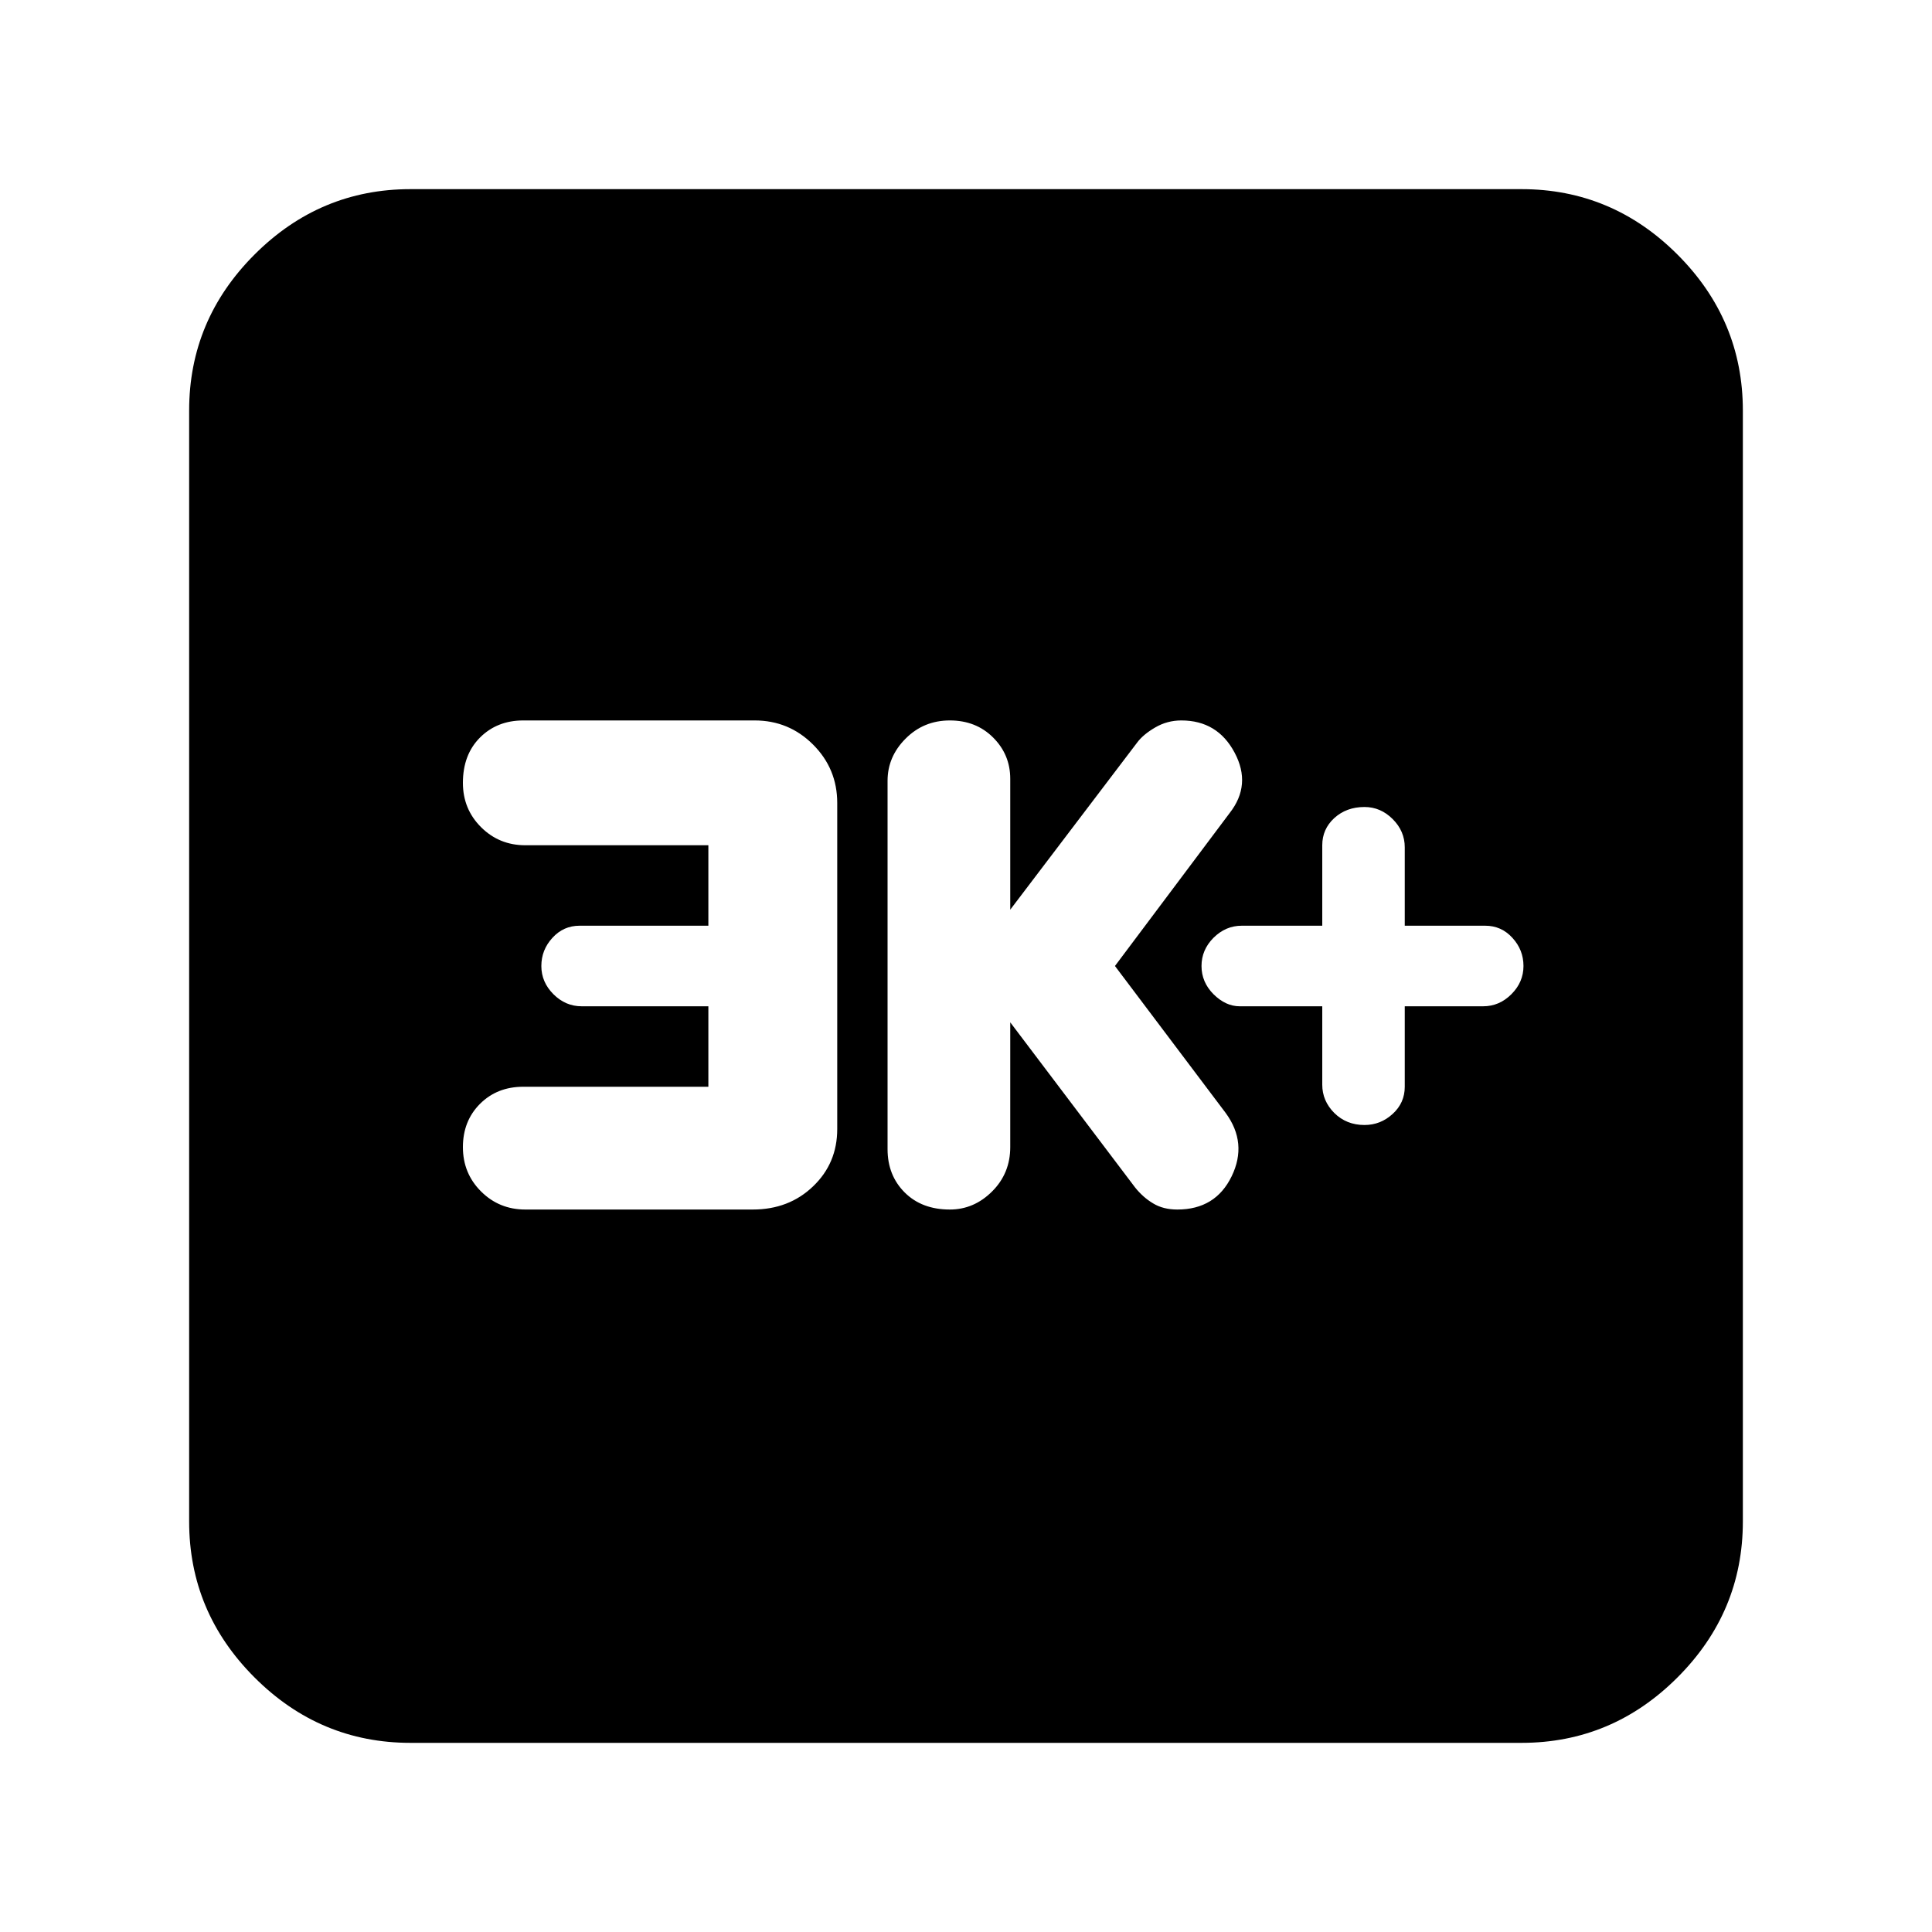 <svg xmlns="http://www.w3.org/2000/svg" height="20" width="20"><path d="M14.125 11.646q.167 0 .292-.115.125-.114.125-.281v-.833h.812q.167 0 .292-.125.125-.125.125-.292 0-.167-.115-.292-.114-.125-.281-.125h-.833v-.812q0-.167-.125-.292-.125-.125-.292-.125-.187 0-.313.115-.124.114-.124.281v.833h-.834q-.166 0-.292.125-.124.125-.124.292 0 .167.124.292.126.125.271.125h.855v.812q0 .167.124.292.126.125.313.125Zm-4.292.875q.25 0 .438-.188.187-.187.187-.458v-1.292l1.292 1.709q.083.104.188.166.104.063.25.063.395 0 .562-.344.167-.344-.062-.656L11.542 10l1.187-1.583q.229-.292.052-.625-.177-.334-.552-.334-.146 0-.271.073-.125.073-.187.157l-1.313 1.729V8.062q0-.25-.177-.427t-.448-.177q-.271 0-.458.188-.187.187-.187.437v3.813q0 .271.177.448t.468.177Zm-4.395 0h2.354q.375 0 .625-.24.25-.239.25-.593V8.312q0-.354-.25-.604t-.605-.25H5.417q-.271 0-.448.177t-.177.469q0 .271.187.458.188.188.459.188h1.895v.833H6q-.167 0-.281.125-.115.125-.115.292 0 .167.125.292.125.125.292.125h1.312v.833H5.417q-.271 0-.448.177t-.177.448q0 .271.187.458.188.188.459.188ZM4.25 18.042q-.938 0-1.615-.677t-.677-1.615V4.25q0-.938.677-1.615t1.615-.677h11.5q.938 0 1.615.677t.677 1.615v11.5q0 .938-.677 1.615t-1.615.677Z"/></svg>